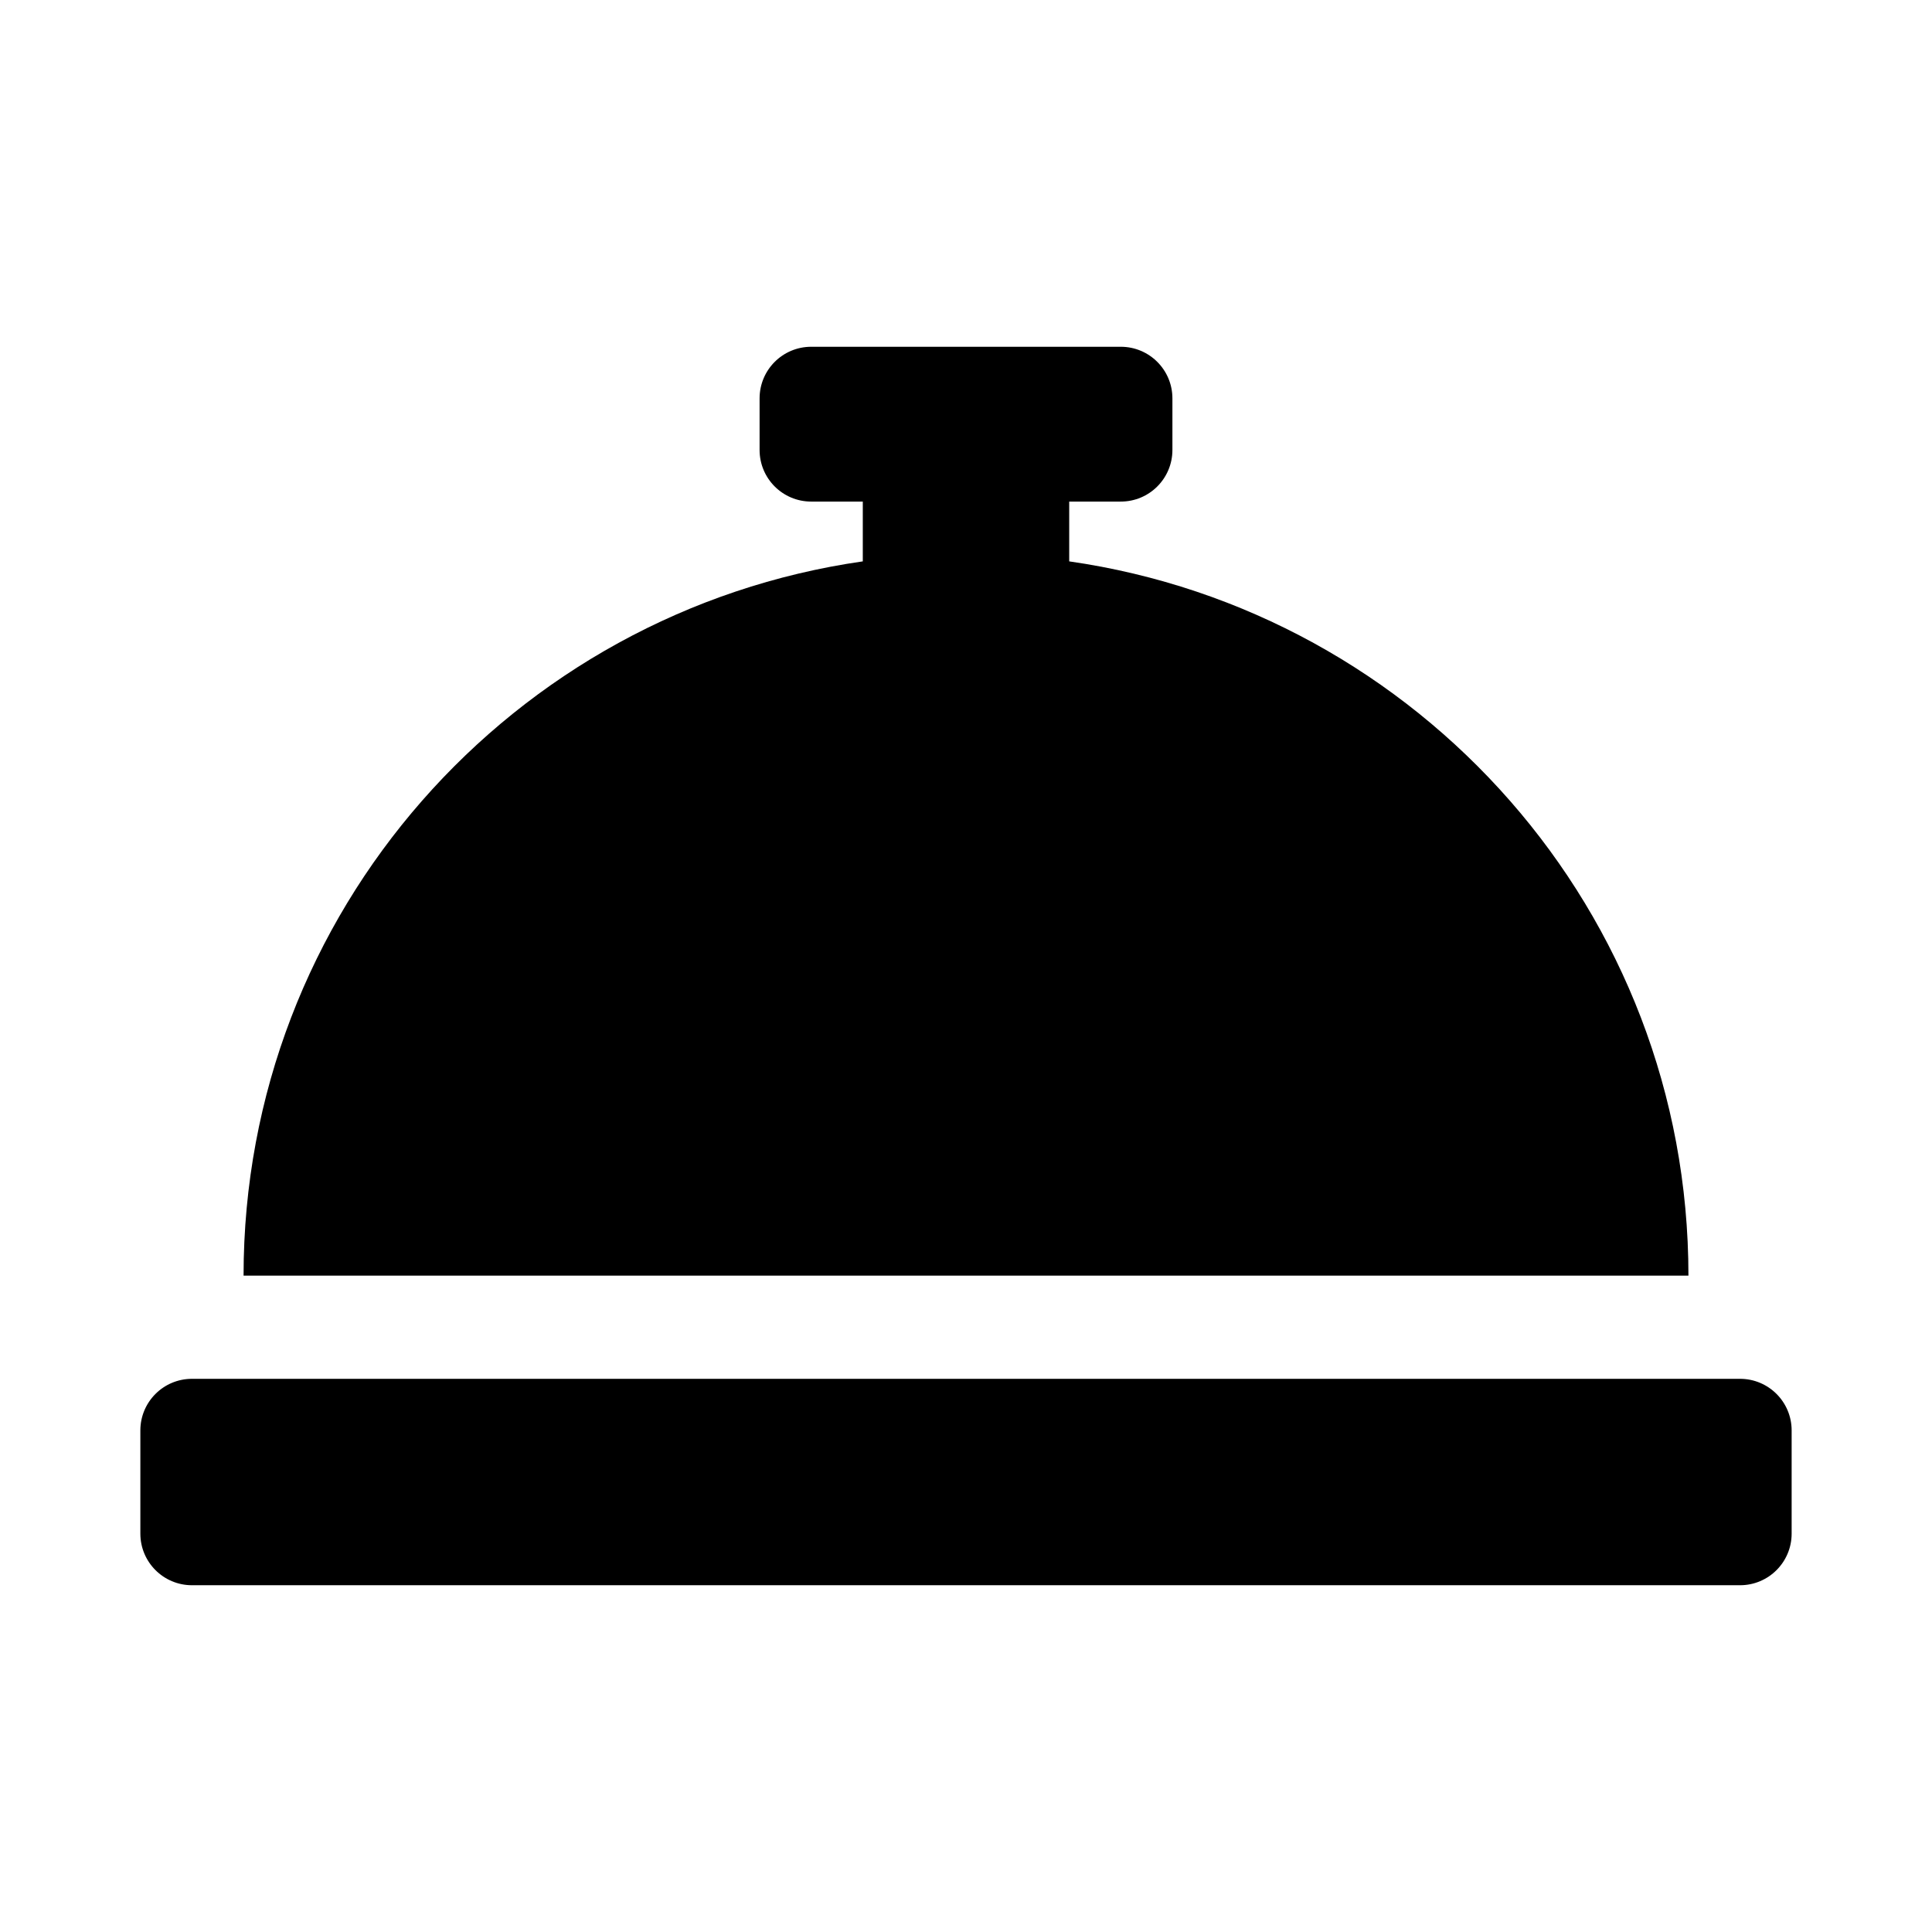 <svg xmlns="http://www.w3.org/2000/svg" width="100%" height="100%" viewBox="0 0 599.04 599.04"><path d="M331.52 174.06V155.52h16c8.84 0 16-7.16 16-16V123.52c0-8.84-7.16-16-16-16h-96c-8.84 0-16 7.16-16 16v16c0 8.84 7.16 16 16 16h16v18.54C159.01 189.63 75.52 282.7 75.52 395.52h448c0-112.82-83.49-205.89-192-221.46zM539.52 427.52H59.52c-8.84 0-16 7.16-16 16v32c0 8.84 7.16 16 16 16h480c8.84 0 16-7.16 16-16v-32c0-8.84-7.16-16-16-16z" /></svg>